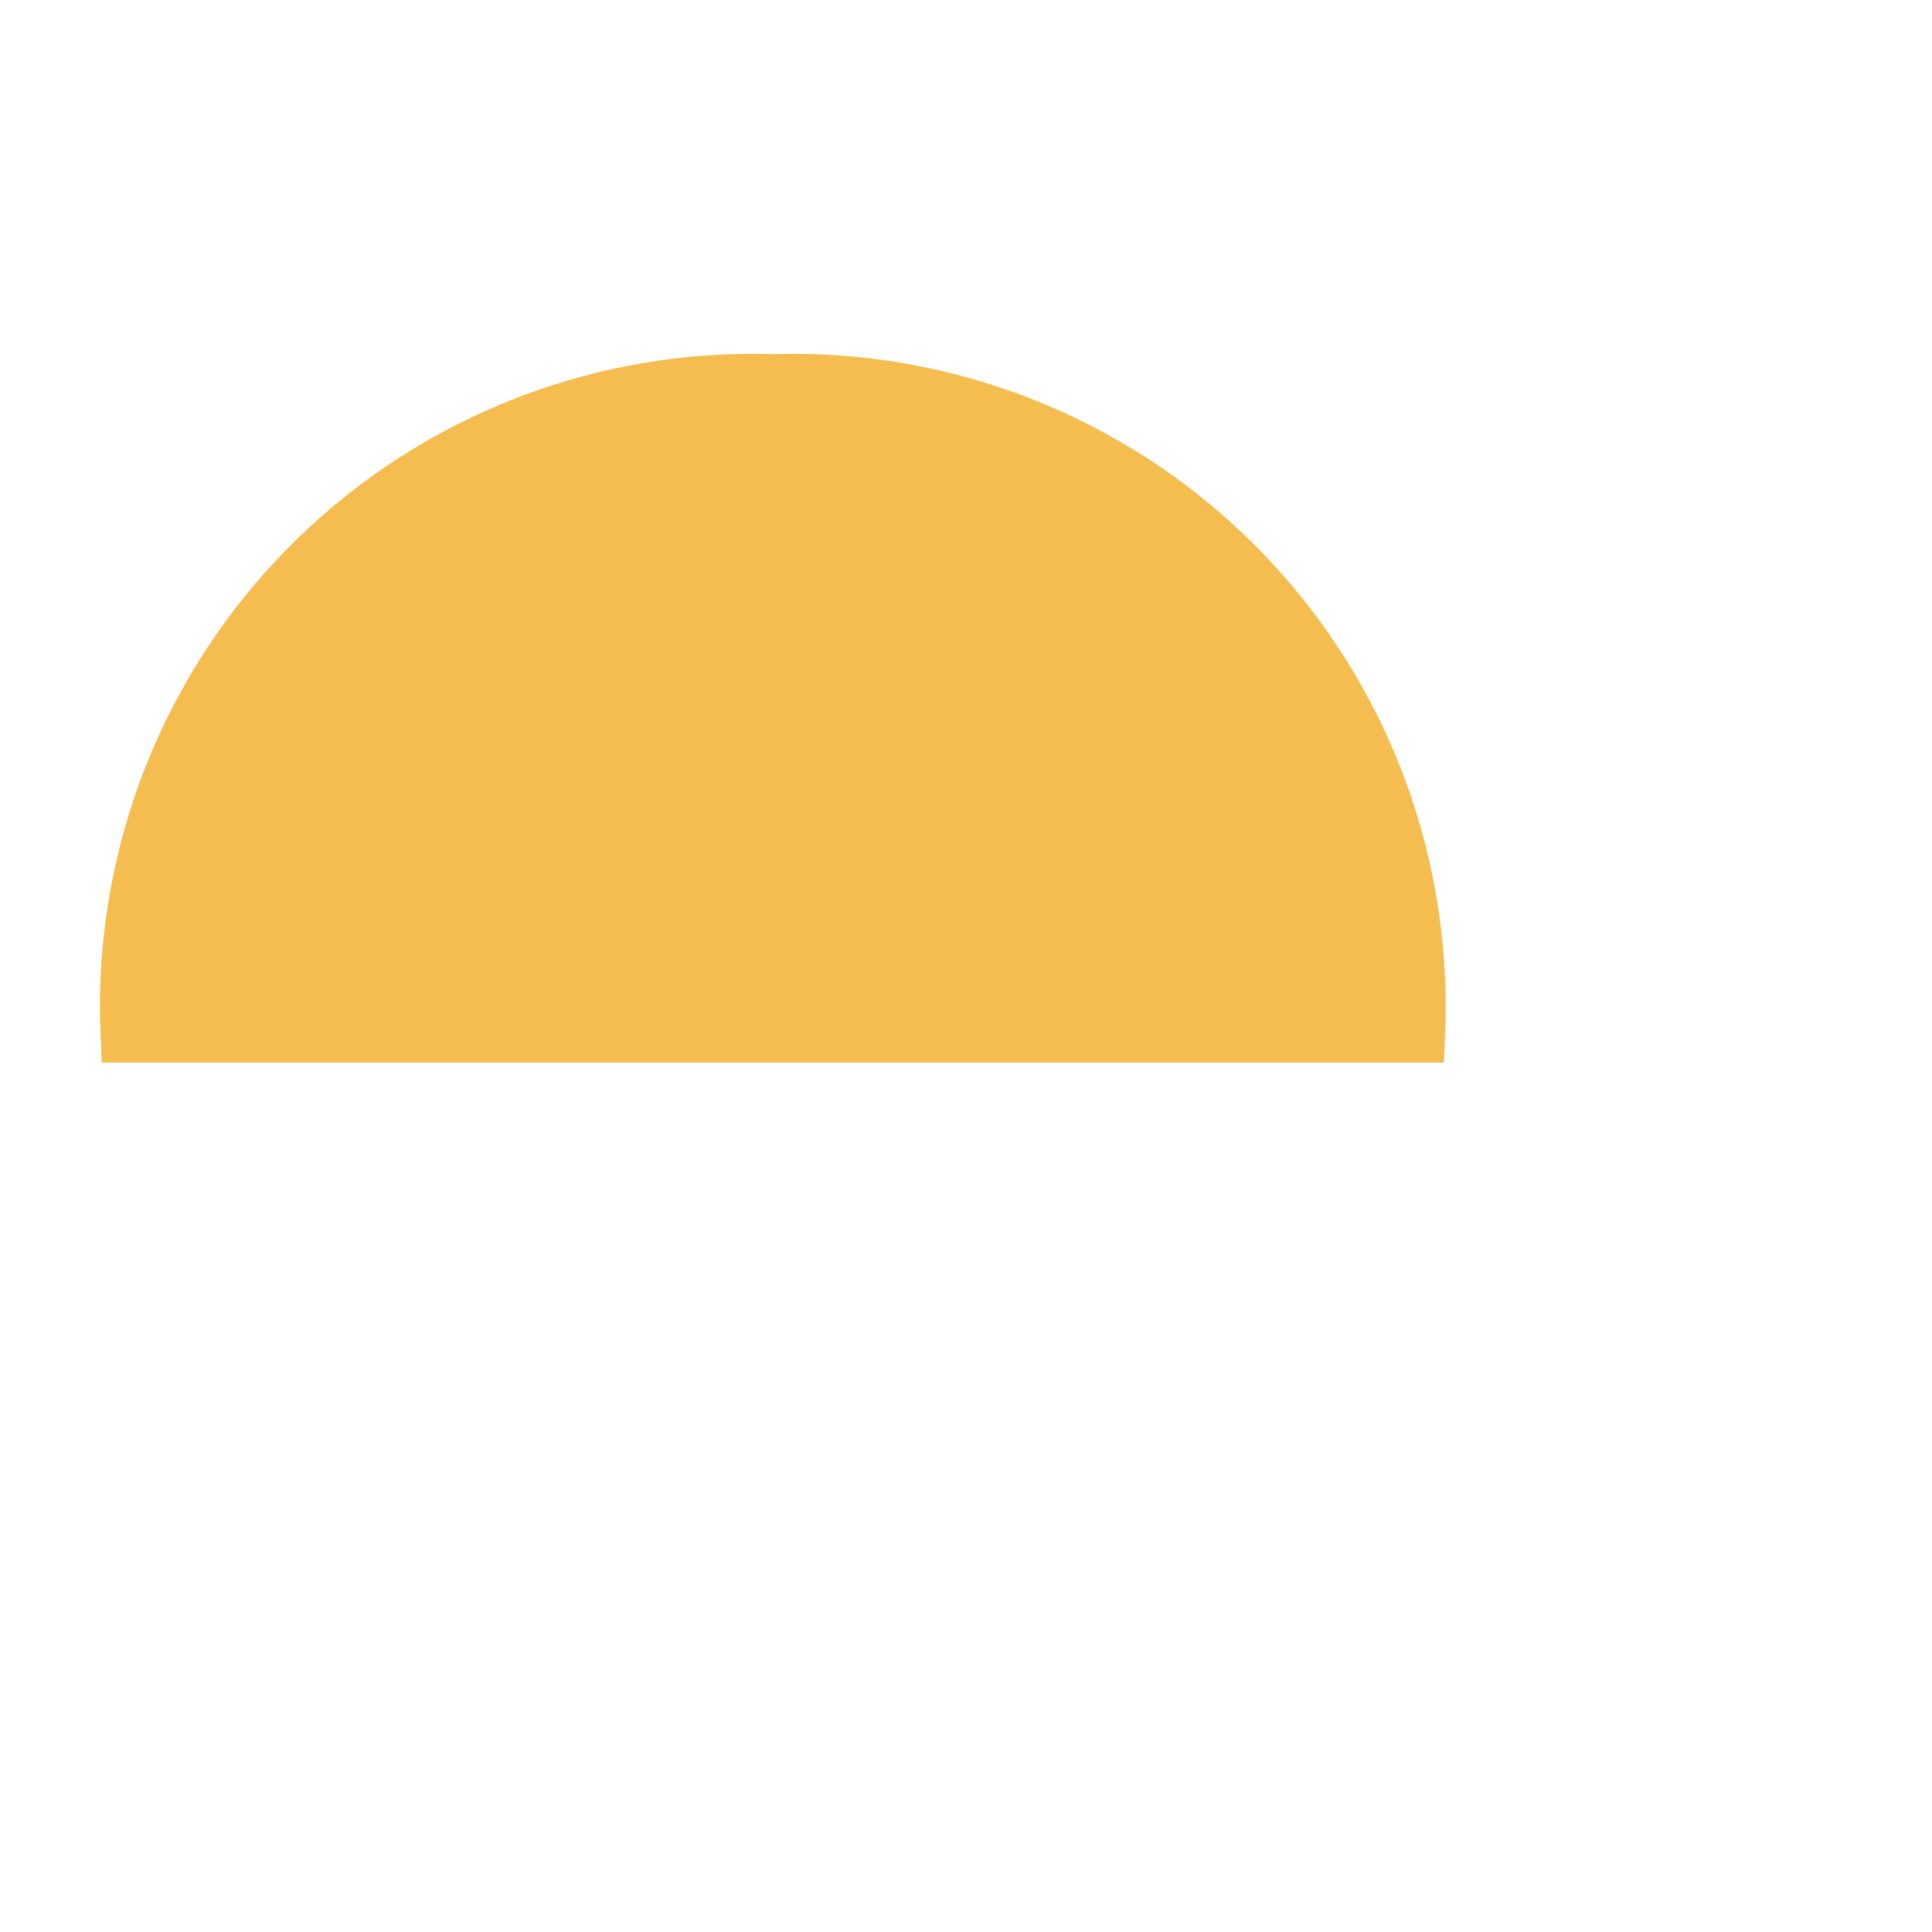 <svg xmlns="http://www.w3.org/2000/svg" viewBox="0 0 30 30" fill="rgb(245, 188, 79)" stroke="rgb(245, 188, 79)">
  <path _ngcontent-app-root-c2324510843="" d="M21.94,16H2.06A9.63,9.63,0,0,1,12,6,9.63,9.63,0,0,1,21.94,16Z"></path>
</svg>
